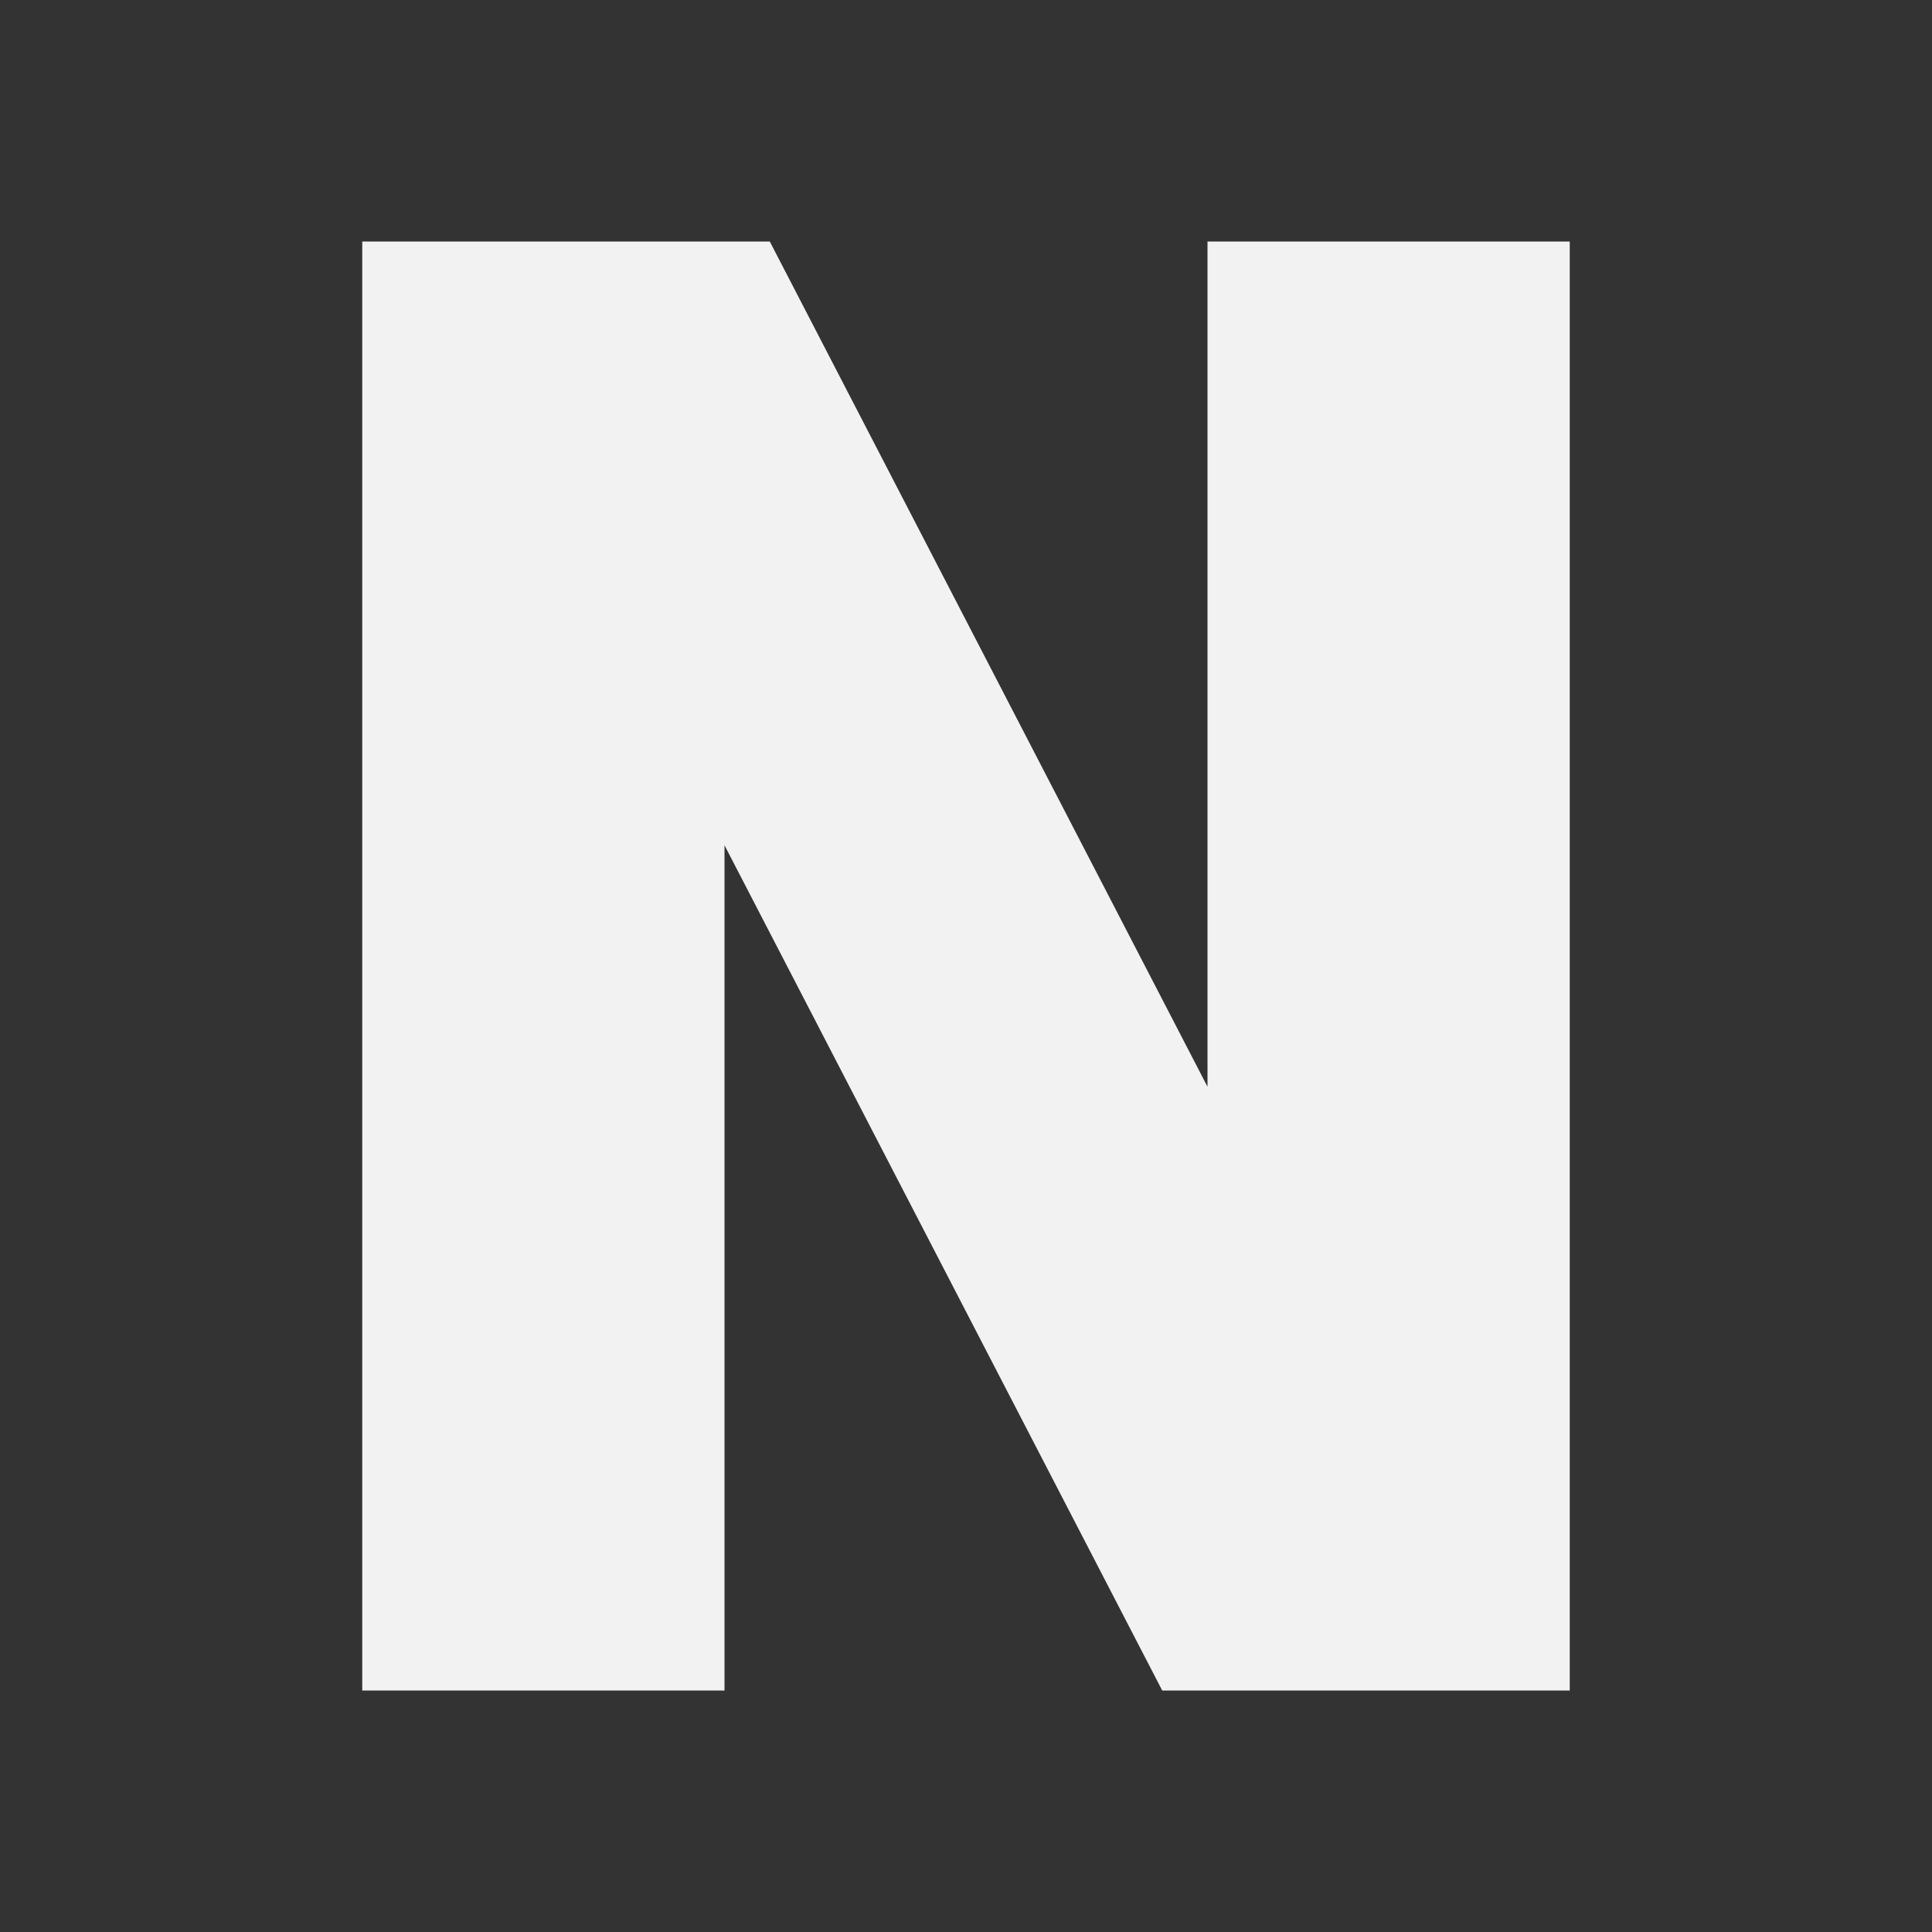 <svg height="16" width="16" xmlns="http://www.w3.org/2000/svg"><rect width="100%" height="100%" fill="#333333" stroke="none"/><path d="M3 2h3.375L10 9V2h3v12H9.625L6 7v7H3z" fill="#f2f2f2" font-family="sans-serif" font-weight="700" letter-spacing="0" style="line-height:125%" word-spacing="0"/></svg>